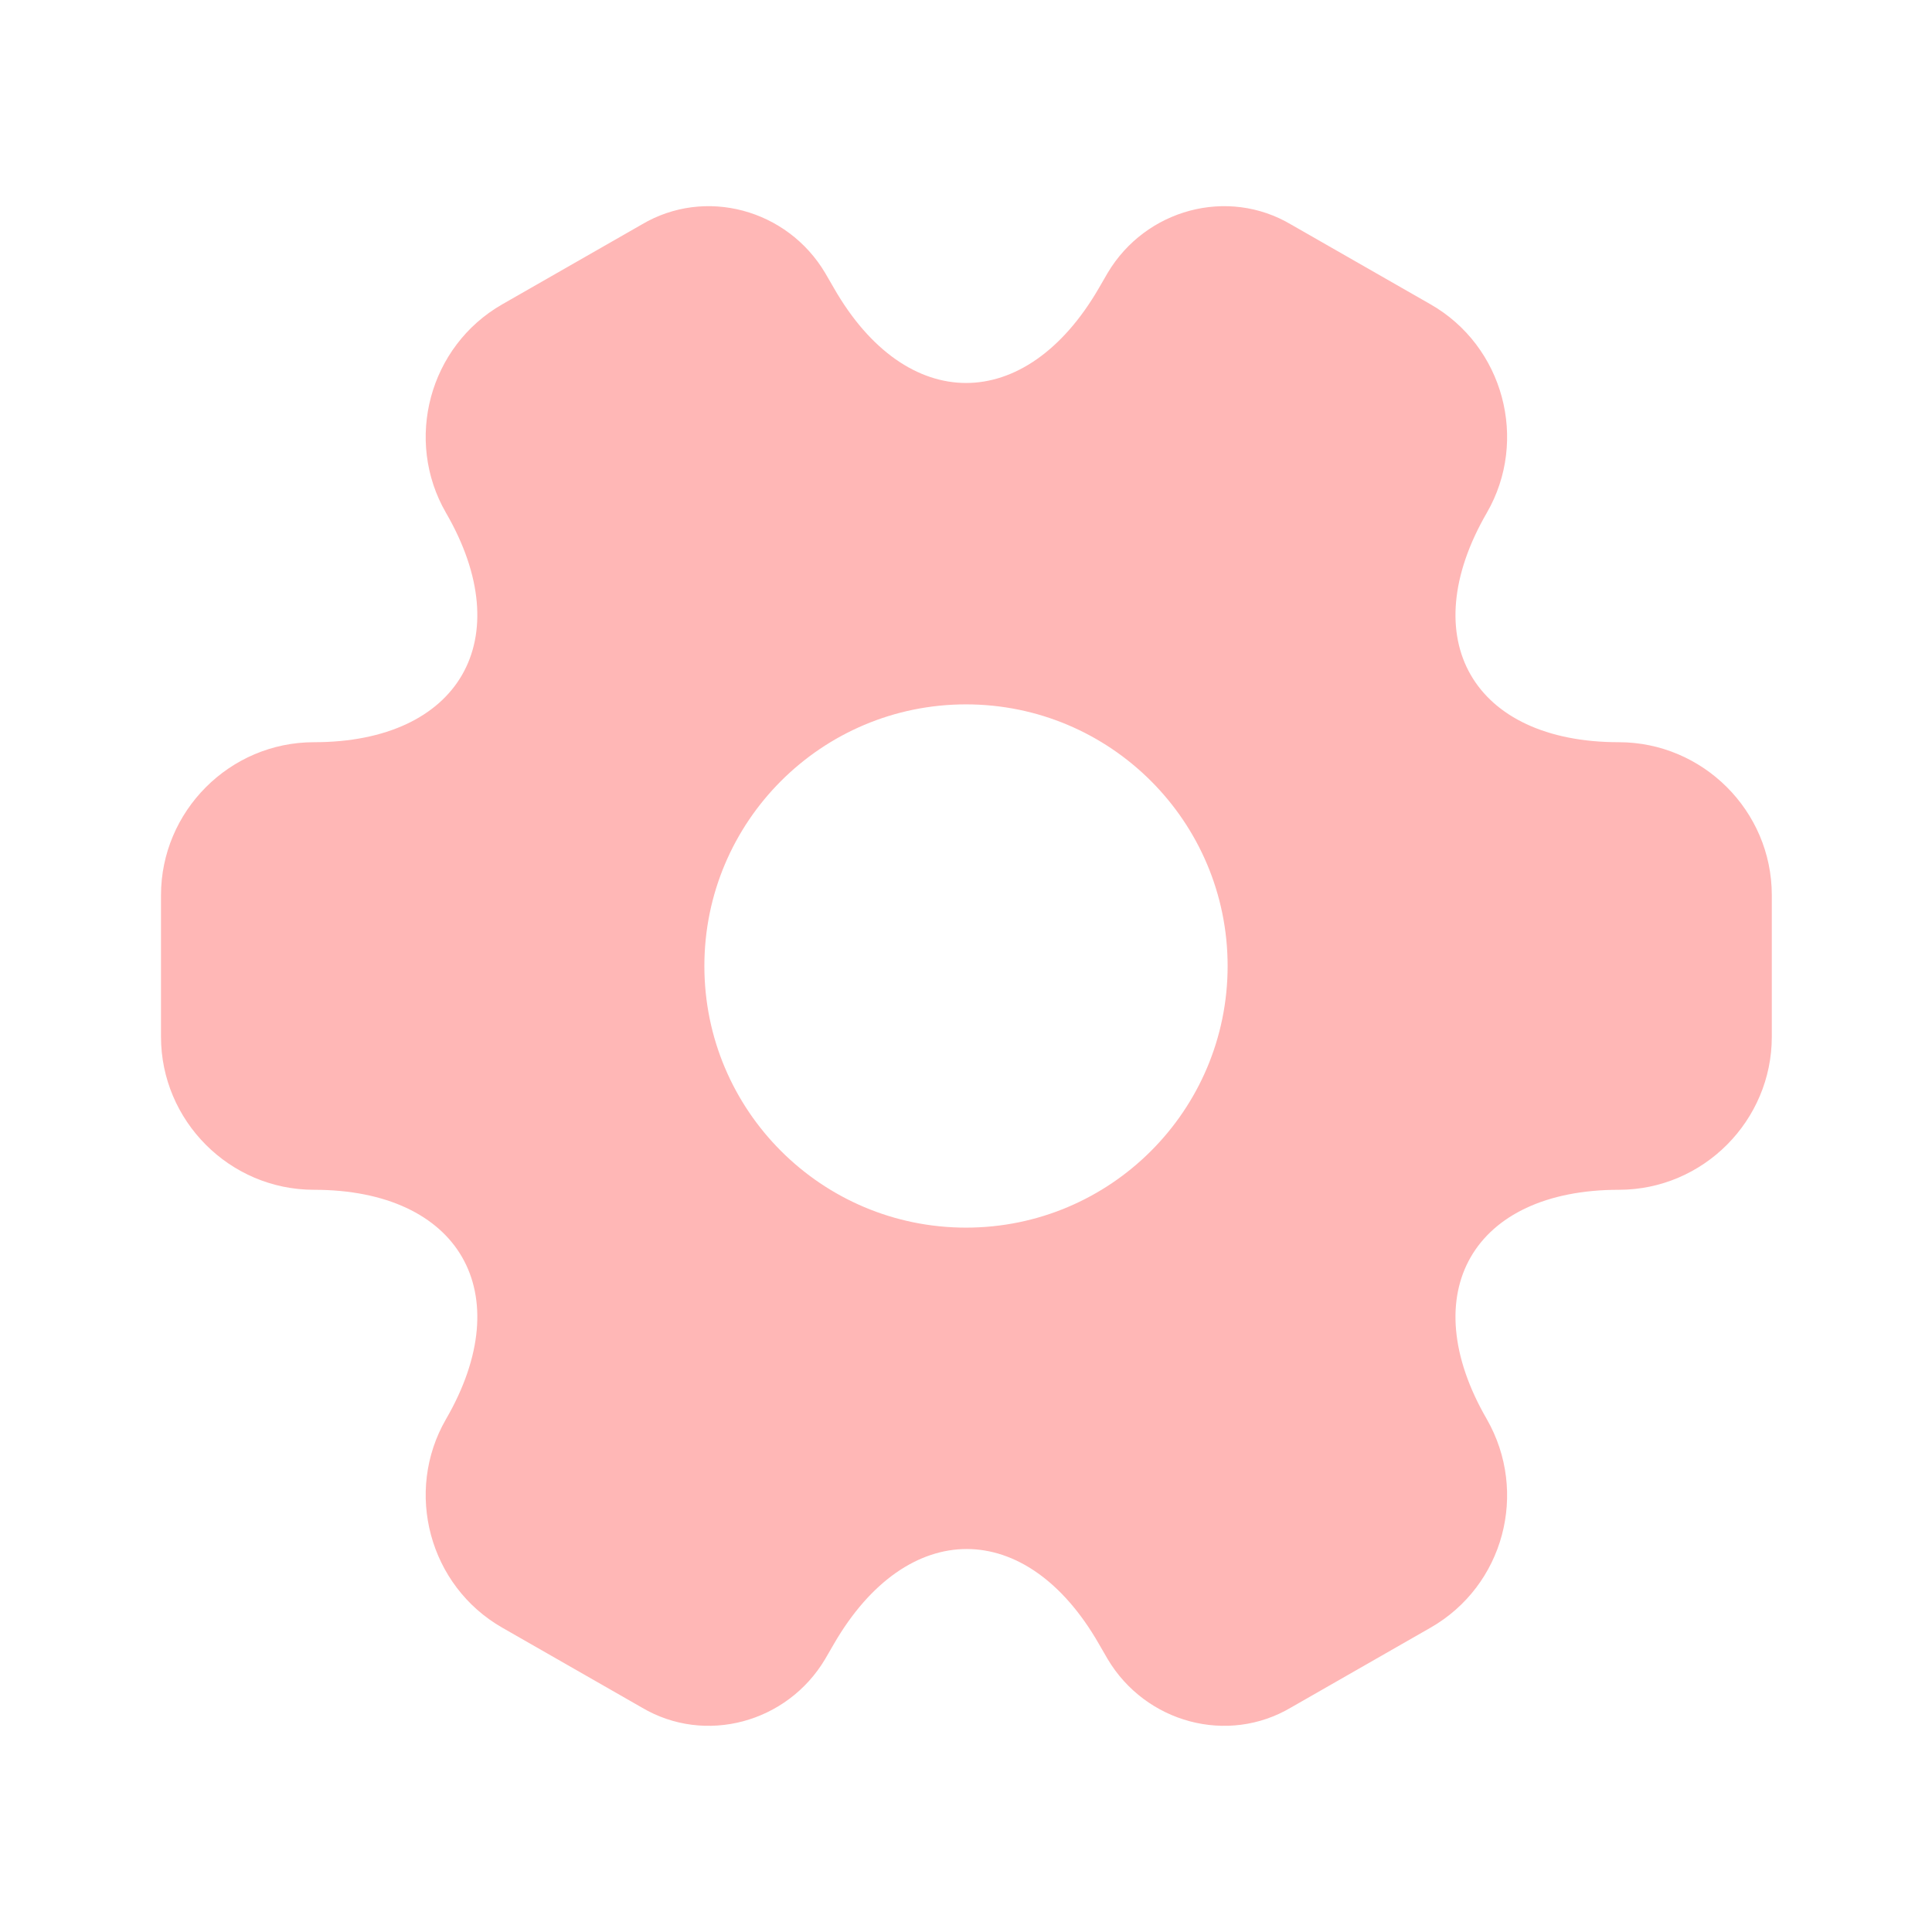 <svg width="36" height="36" viewBox="0 0 36 36" fill="none" xmlns="http://www.w3.org/2000/svg">
<path fill-rule="evenodd" clip-rule="evenodd" d="M3 16.68V19.32C3 20.88 4.275 22.17 5.85 22.17C8.565 22.17 9.675 24.09 8.31 26.445C7.53 27.795 7.995 29.55 9.36 30.33L11.955 31.815C13.14 32.52 14.67 32.1 15.375 30.915L15.54 30.63C16.905 28.275 19.125 28.275 20.475 30.63L20.64 30.915C21.345 32.1 22.875 32.52 24.06 31.815L26.655 30.33C28.02 29.55 28.485 27.81 27.705 26.445C26.34 24.09 27.45 22.17 30.165 22.17C31.74 22.17 33.015 20.88 33.015 19.32V16.68C33.015 15.105 31.725 13.83 30.165 13.83C27.45 13.83 26.34 11.91 27.705 9.555C28.485 8.205 28.02 6.45 26.655 5.67L24.06 4.185C22.875 3.48 21.345 3.9 20.64 5.085L20.475 5.37C19.11 7.725 16.89 7.725 15.54 5.37L15.375 5.085C14.67 3.9 13.14 3.48 11.955 4.185L9.36 5.67C7.995 6.45 7.53 8.205 8.31 9.555C9.675 11.91 8.565 13.83 5.85 13.83C4.275 13.83 3 15.12 3 16.68ZM22.875 18C22.875 20.692 20.692 22.875 18 22.875C15.308 22.875 13.125 20.692 13.125 18C13.125 15.308 15.308 13.125 18 13.125C20.692 13.125 22.875 15.308 22.875 18Z" fill="#FFB7B6"/>
</svg>
